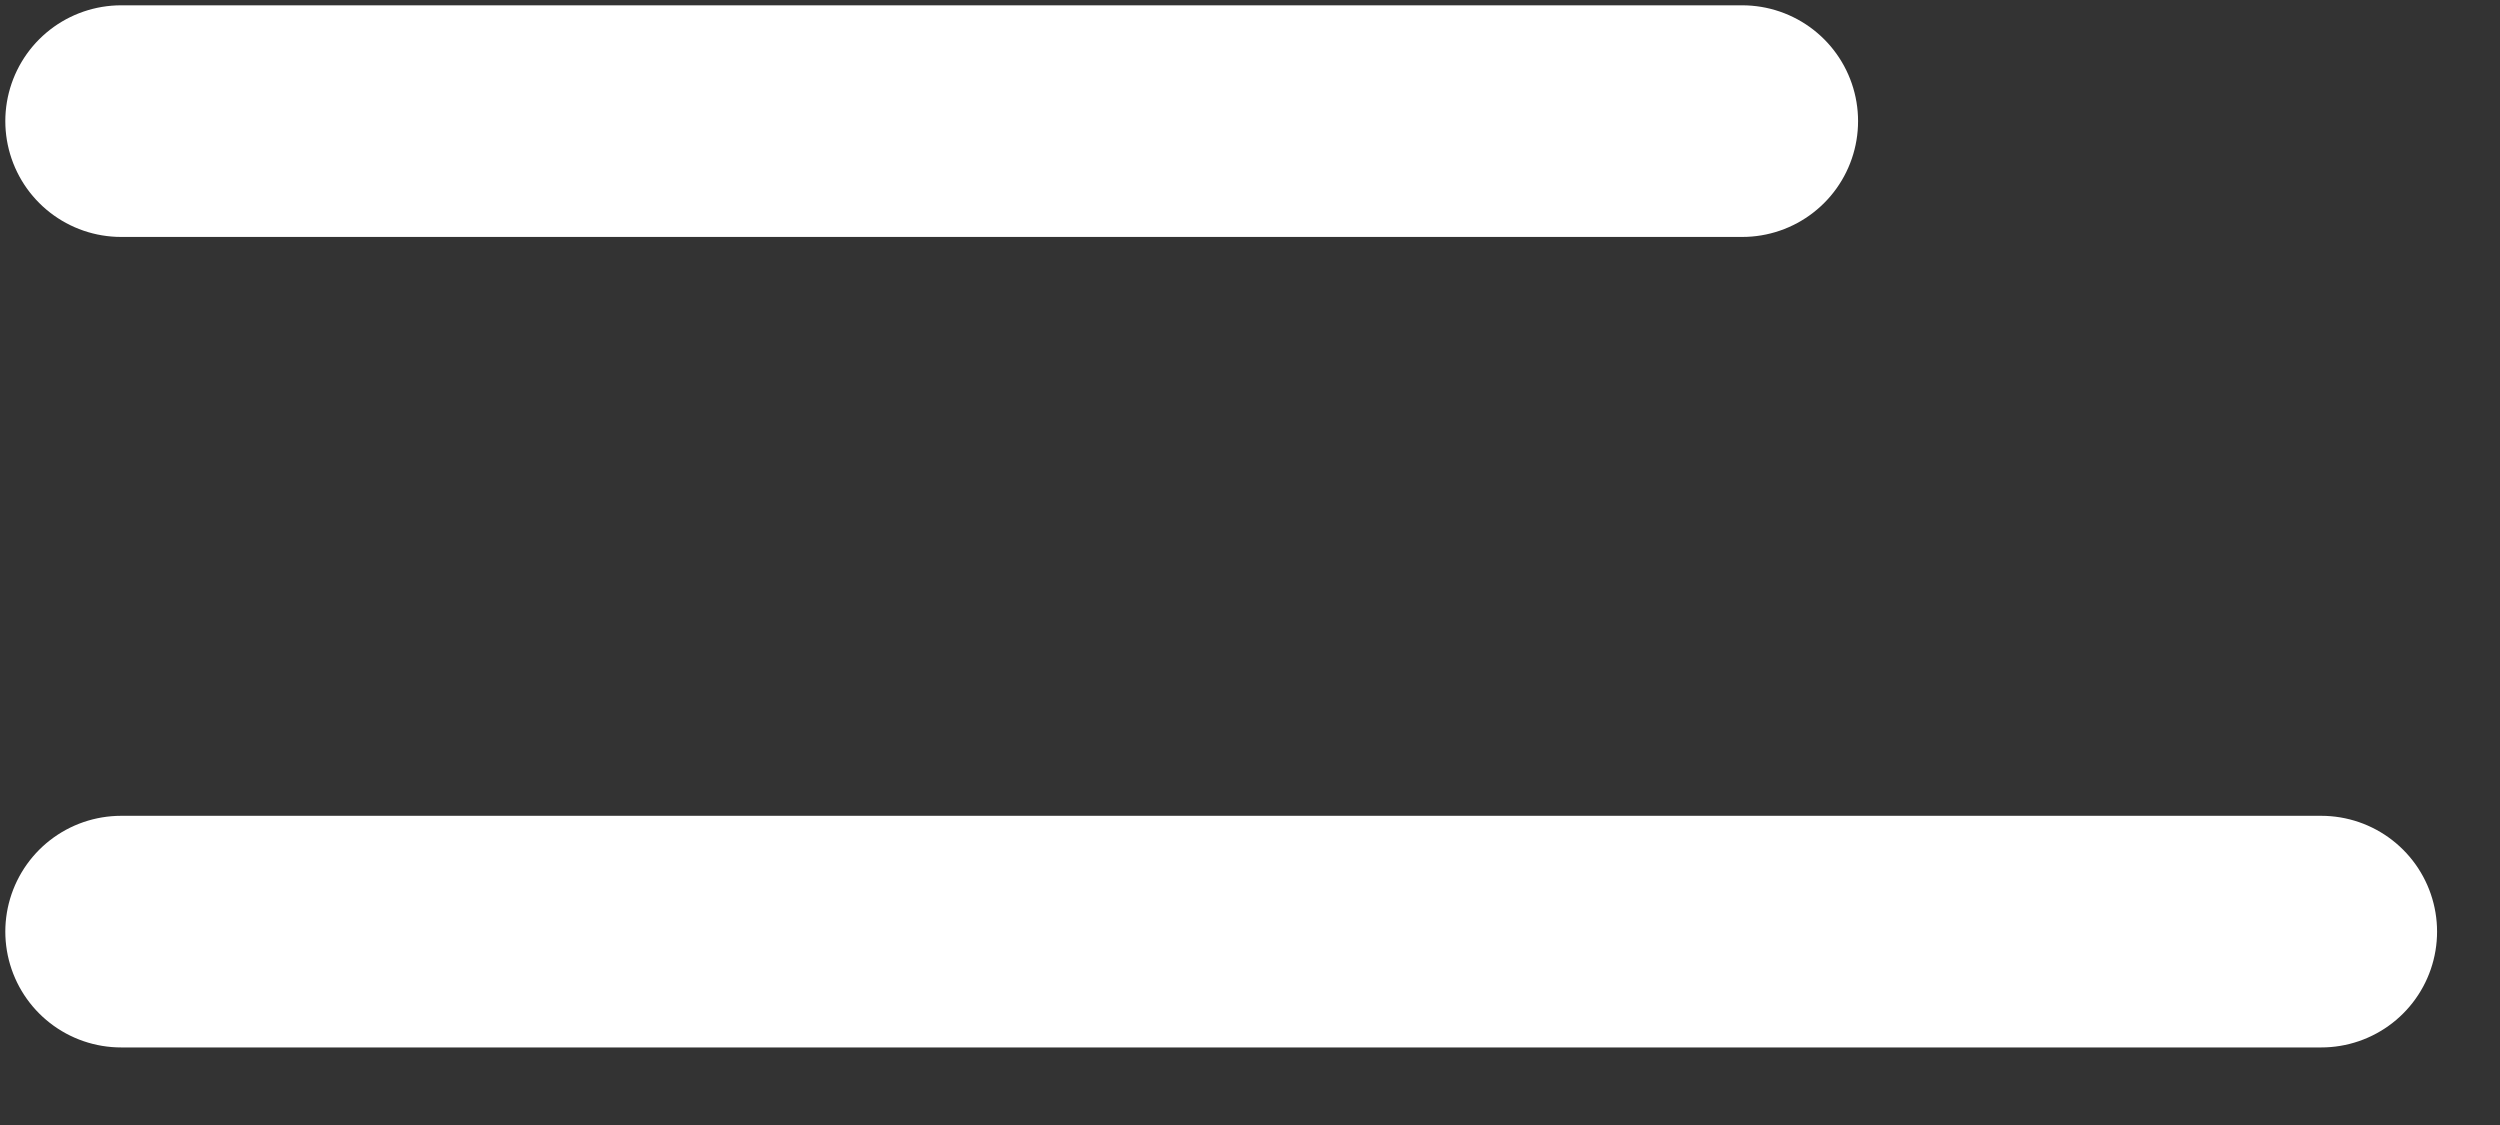 <svg width="20" height="9" viewBox="0 0 20 9" fill="none" xmlns="http://www.w3.org/2000/svg">
<rect x="0" y="0" width="20" height="9" fill="#333333" stroke="none"/>
<line x1="18.57" y1="7.453" x2="0.969" y2="7.453" stroke="white" stroke-width="1.853" stroke-linecap="round"/>
<line x1="13.938" y1="0.969" x2="0.969" y2="0.969" stroke="white" stroke-width="1.853" stroke-linecap="round"/>
</svg>
